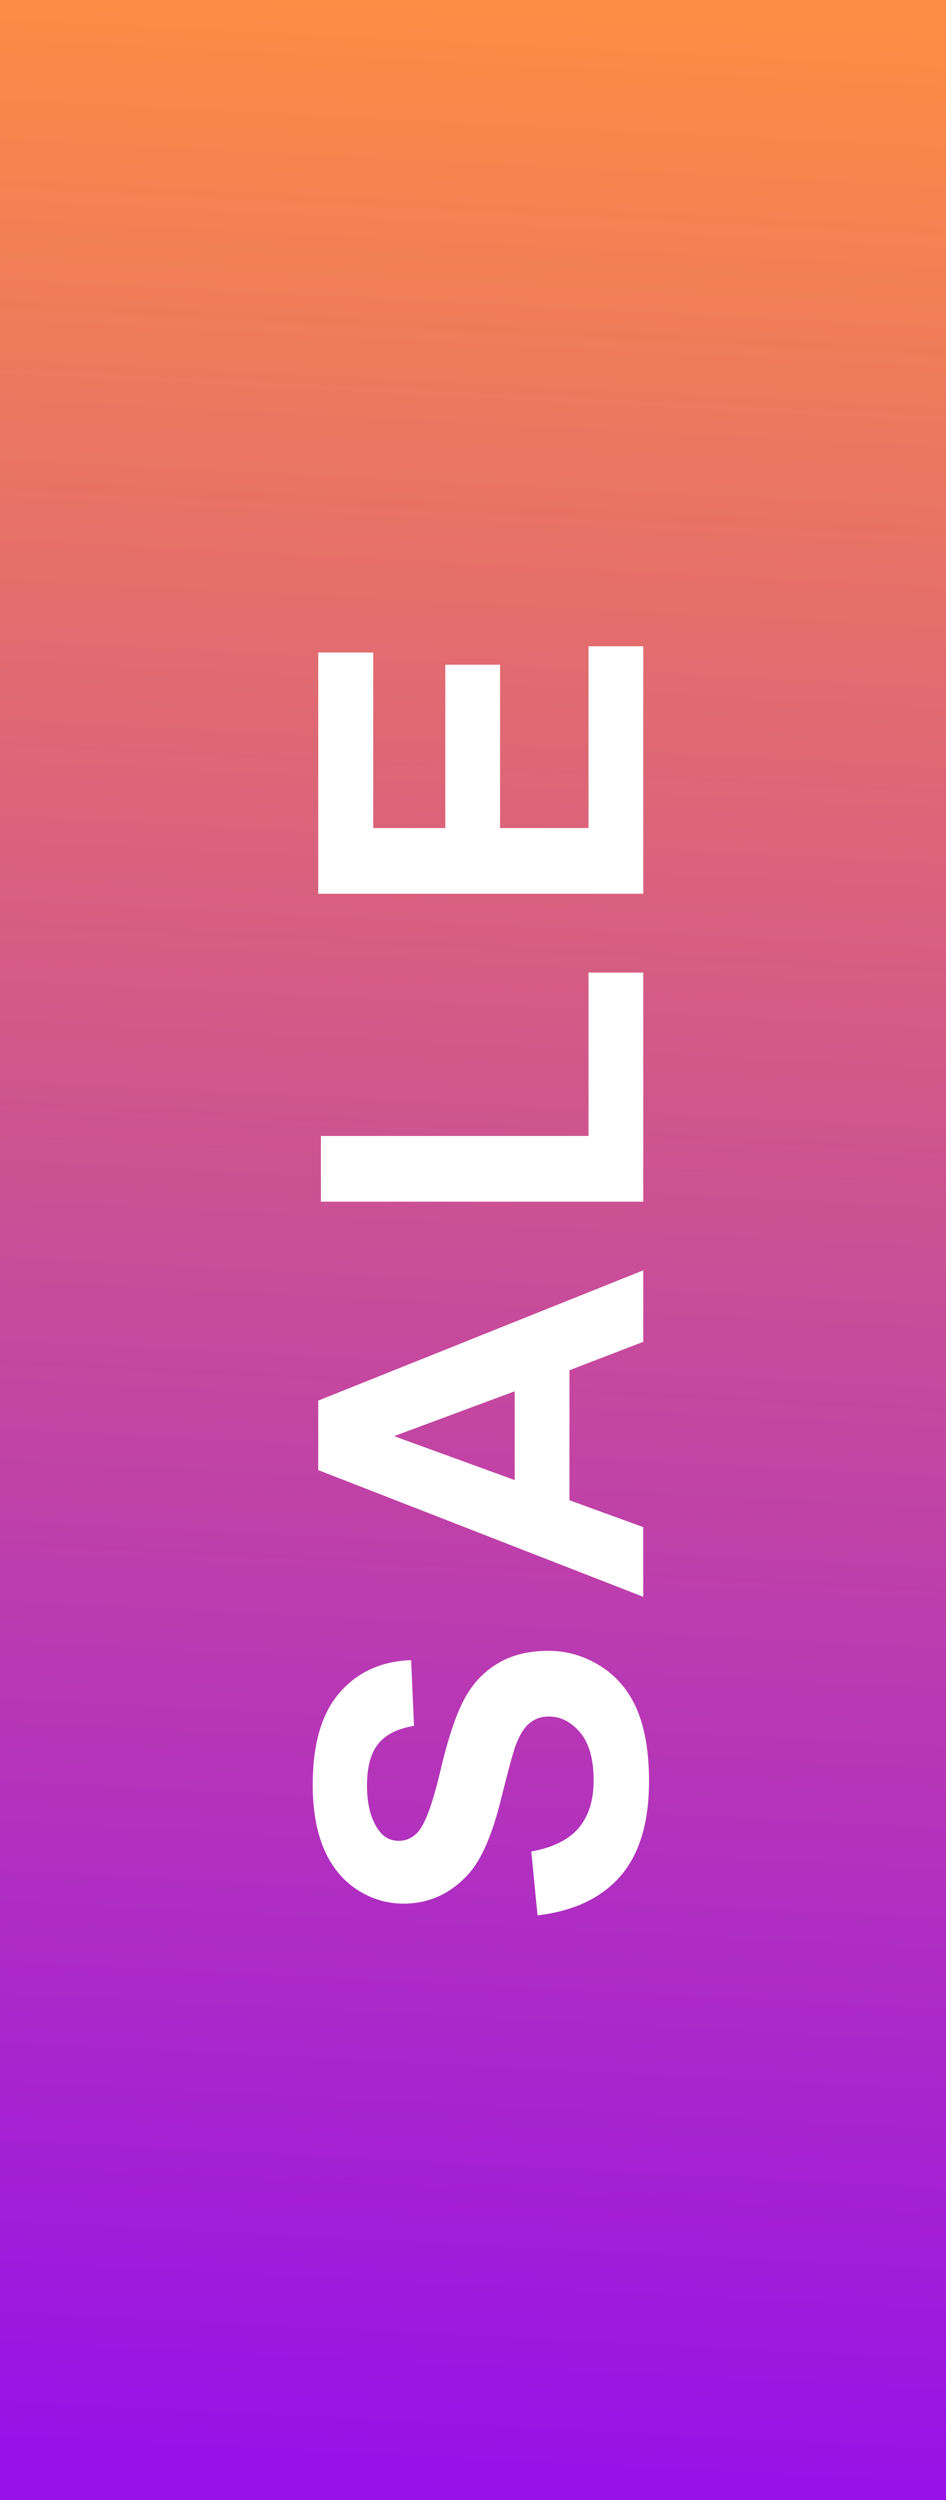 <svg width="25" height="66" viewBox="0 0 25 66" fill="none" xmlns="http://www.w3.org/2000/svg">
<rect x="0" y="0" width="25" height="66" fill="#333333" stroke="none"/>
<rect y="66" width="66" height="25" transform="rotate(-90 0 66)" fill="url(#paint0_linear)"/>
<path d="M14.205 50.566L14.041 48.879C14.607 48.777 15.023 48.572 15.289 48.264C15.555 47.951 15.688 47.531 15.688 47.004C15.688 46.445 15.57 46.025 15.336 45.744C15.098 45.459 14.82 45.316 14.504 45.316C14.301 45.316 14.129 45.377 13.988 45.498C13.844 45.615 13.719 45.822 13.613 46.119C13.543 46.322 13.418 46.785 13.238 47.508C13.008 48.438 12.725 49.09 12.389 49.465C11.916 49.992 11.34 50.256 10.66 50.256C10.223 50.256 9.814 50.133 9.436 49.887C9.053 49.637 8.762 49.279 8.562 48.815C8.363 48.346 8.264 47.781 8.264 47.121C8.264 46.043 8.5 45.232 8.973 44.69C9.445 44.143 10.076 43.855 10.865 43.828L10.941 45.562C10.5 45.637 10.184 45.797 9.992 46.043C9.797 46.285 9.699 46.65 9.699 47.139C9.699 47.643 9.803 48.037 10.01 48.322C10.143 48.506 10.32 48.598 10.543 48.598C10.746 48.598 10.92 48.512 11.065 48.34C11.248 48.121 11.44 47.59 11.639 46.746C11.838 45.902 12.045 45.279 12.26 44.877C12.471 44.471 12.762 44.154 13.133 43.928C13.5 43.697 13.955 43.582 14.498 43.582C14.99 43.582 15.451 43.719 15.881 43.992C16.311 44.266 16.631 44.652 16.842 45.152C17.049 45.652 17.152 46.275 17.152 47.022C17.152 48.107 16.902 48.941 16.402 49.523C15.898 50.105 15.166 50.453 14.205 50.566ZM17 33.537V35.424L15.049 36.174L15.049 39.607L17 40.316V42.156L8.41 38.81V36.976L17 33.537ZM13.602 36.73L10.414 37.914L13.602 39.074V36.73ZM17 31.724H8.48V29.99H15.553V25.677H17V31.724ZM17 23.595H8.41V17.226H9.863V21.861H11.768V17.548H13.215V21.861H15.553V17.062H17V23.595Z" fill="white"/>
<defs>
<linearGradient id="paint0_linear" x1="-3.97479e-07" y1="81.53" x2="65.844" y2="84.866" gradientUnits="userSpaceOnUse">
<stop stop-color="#9710E9"/>
<stop offset="1" stop-color="#FD8D43"/>
</linearGradient>
</defs>
</svg>
